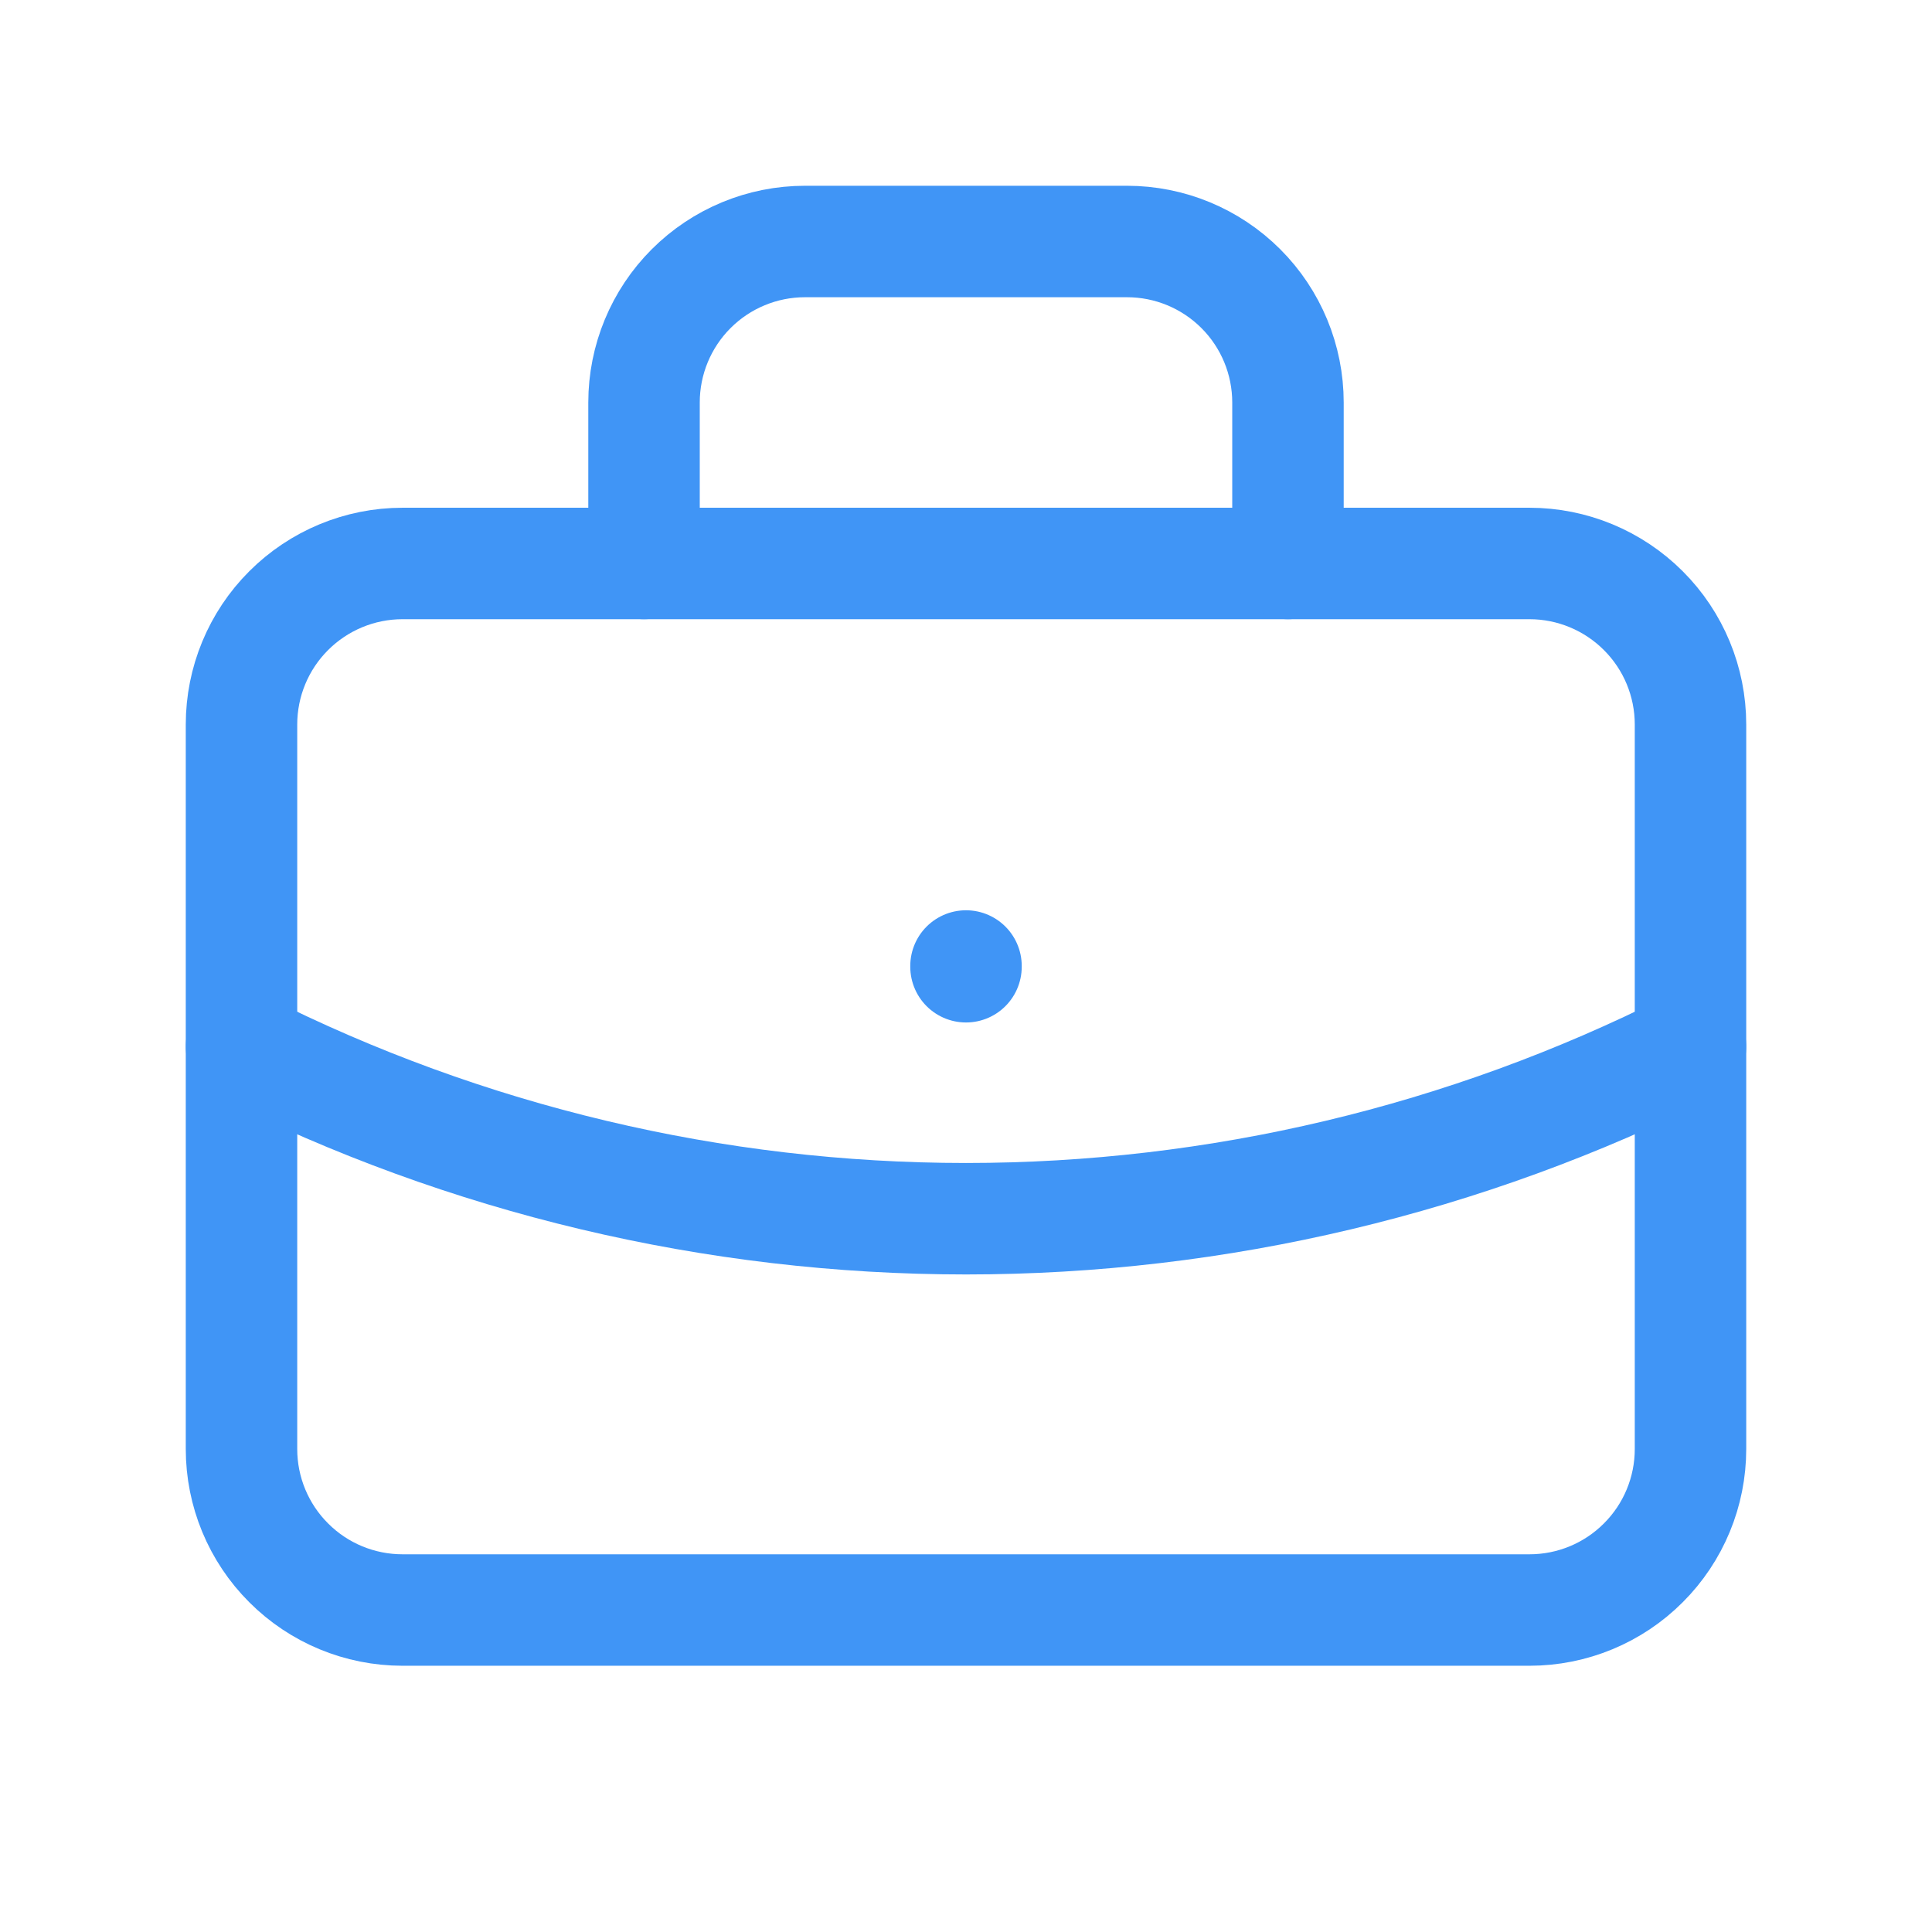 <svg xmlns="http://www.w3.org/2000/svg" width="26" height="26" viewBox="0 0 26 26" fill="none">
	<path d="M3.25 9.75C3.25 9.176 3.478 8.624 3.885 8.218C4.291 7.812 4.842 7.583 5.417 7.583H20.583C21.158 7.583 21.709 7.812 22.115 8.218C22.522 8.624 22.75 9.176 22.75 9.75V19.5C22.75 20.075 22.522 20.626 22.115 21.032C21.709 21.439 21.158 21.667 20.583 21.667H5.417C4.842 21.667 4.291 21.439 3.885 21.032C3.478 20.626 3.25 20.075 3.25 19.5V9.75Z" stroke="#4095F6" stroke-width="1.5" stroke-linecap="round" stroke-linejoin="round"/>
	<path d="M8.667 7.583V5.417C8.667 4.842 8.895 4.291 9.301 3.885C9.708 3.478 10.259 3.25 10.833 3.25H15.167C15.741 3.25 16.292 3.478 16.699 3.885C17.105 4.291 17.333 4.842 17.333 5.417V7.583" stroke="#4095F6" stroke-width="1.5" stroke-linecap="round" stroke-linejoin="round"/>
	<path d="M13 13V13.01" stroke="#4095F6" stroke-width="1.5" stroke-linecap="round" stroke-linejoin="round"/>
	<path d="M3.25 14.084C6.274 15.607 9.614 16.401 13 16.401C16.387 16.401 19.726 15.607 22.75 14.084" stroke="#4095F6" stroke-width="1.5" stroke-linecap="round" stroke-linejoin="round"/>
</svg>